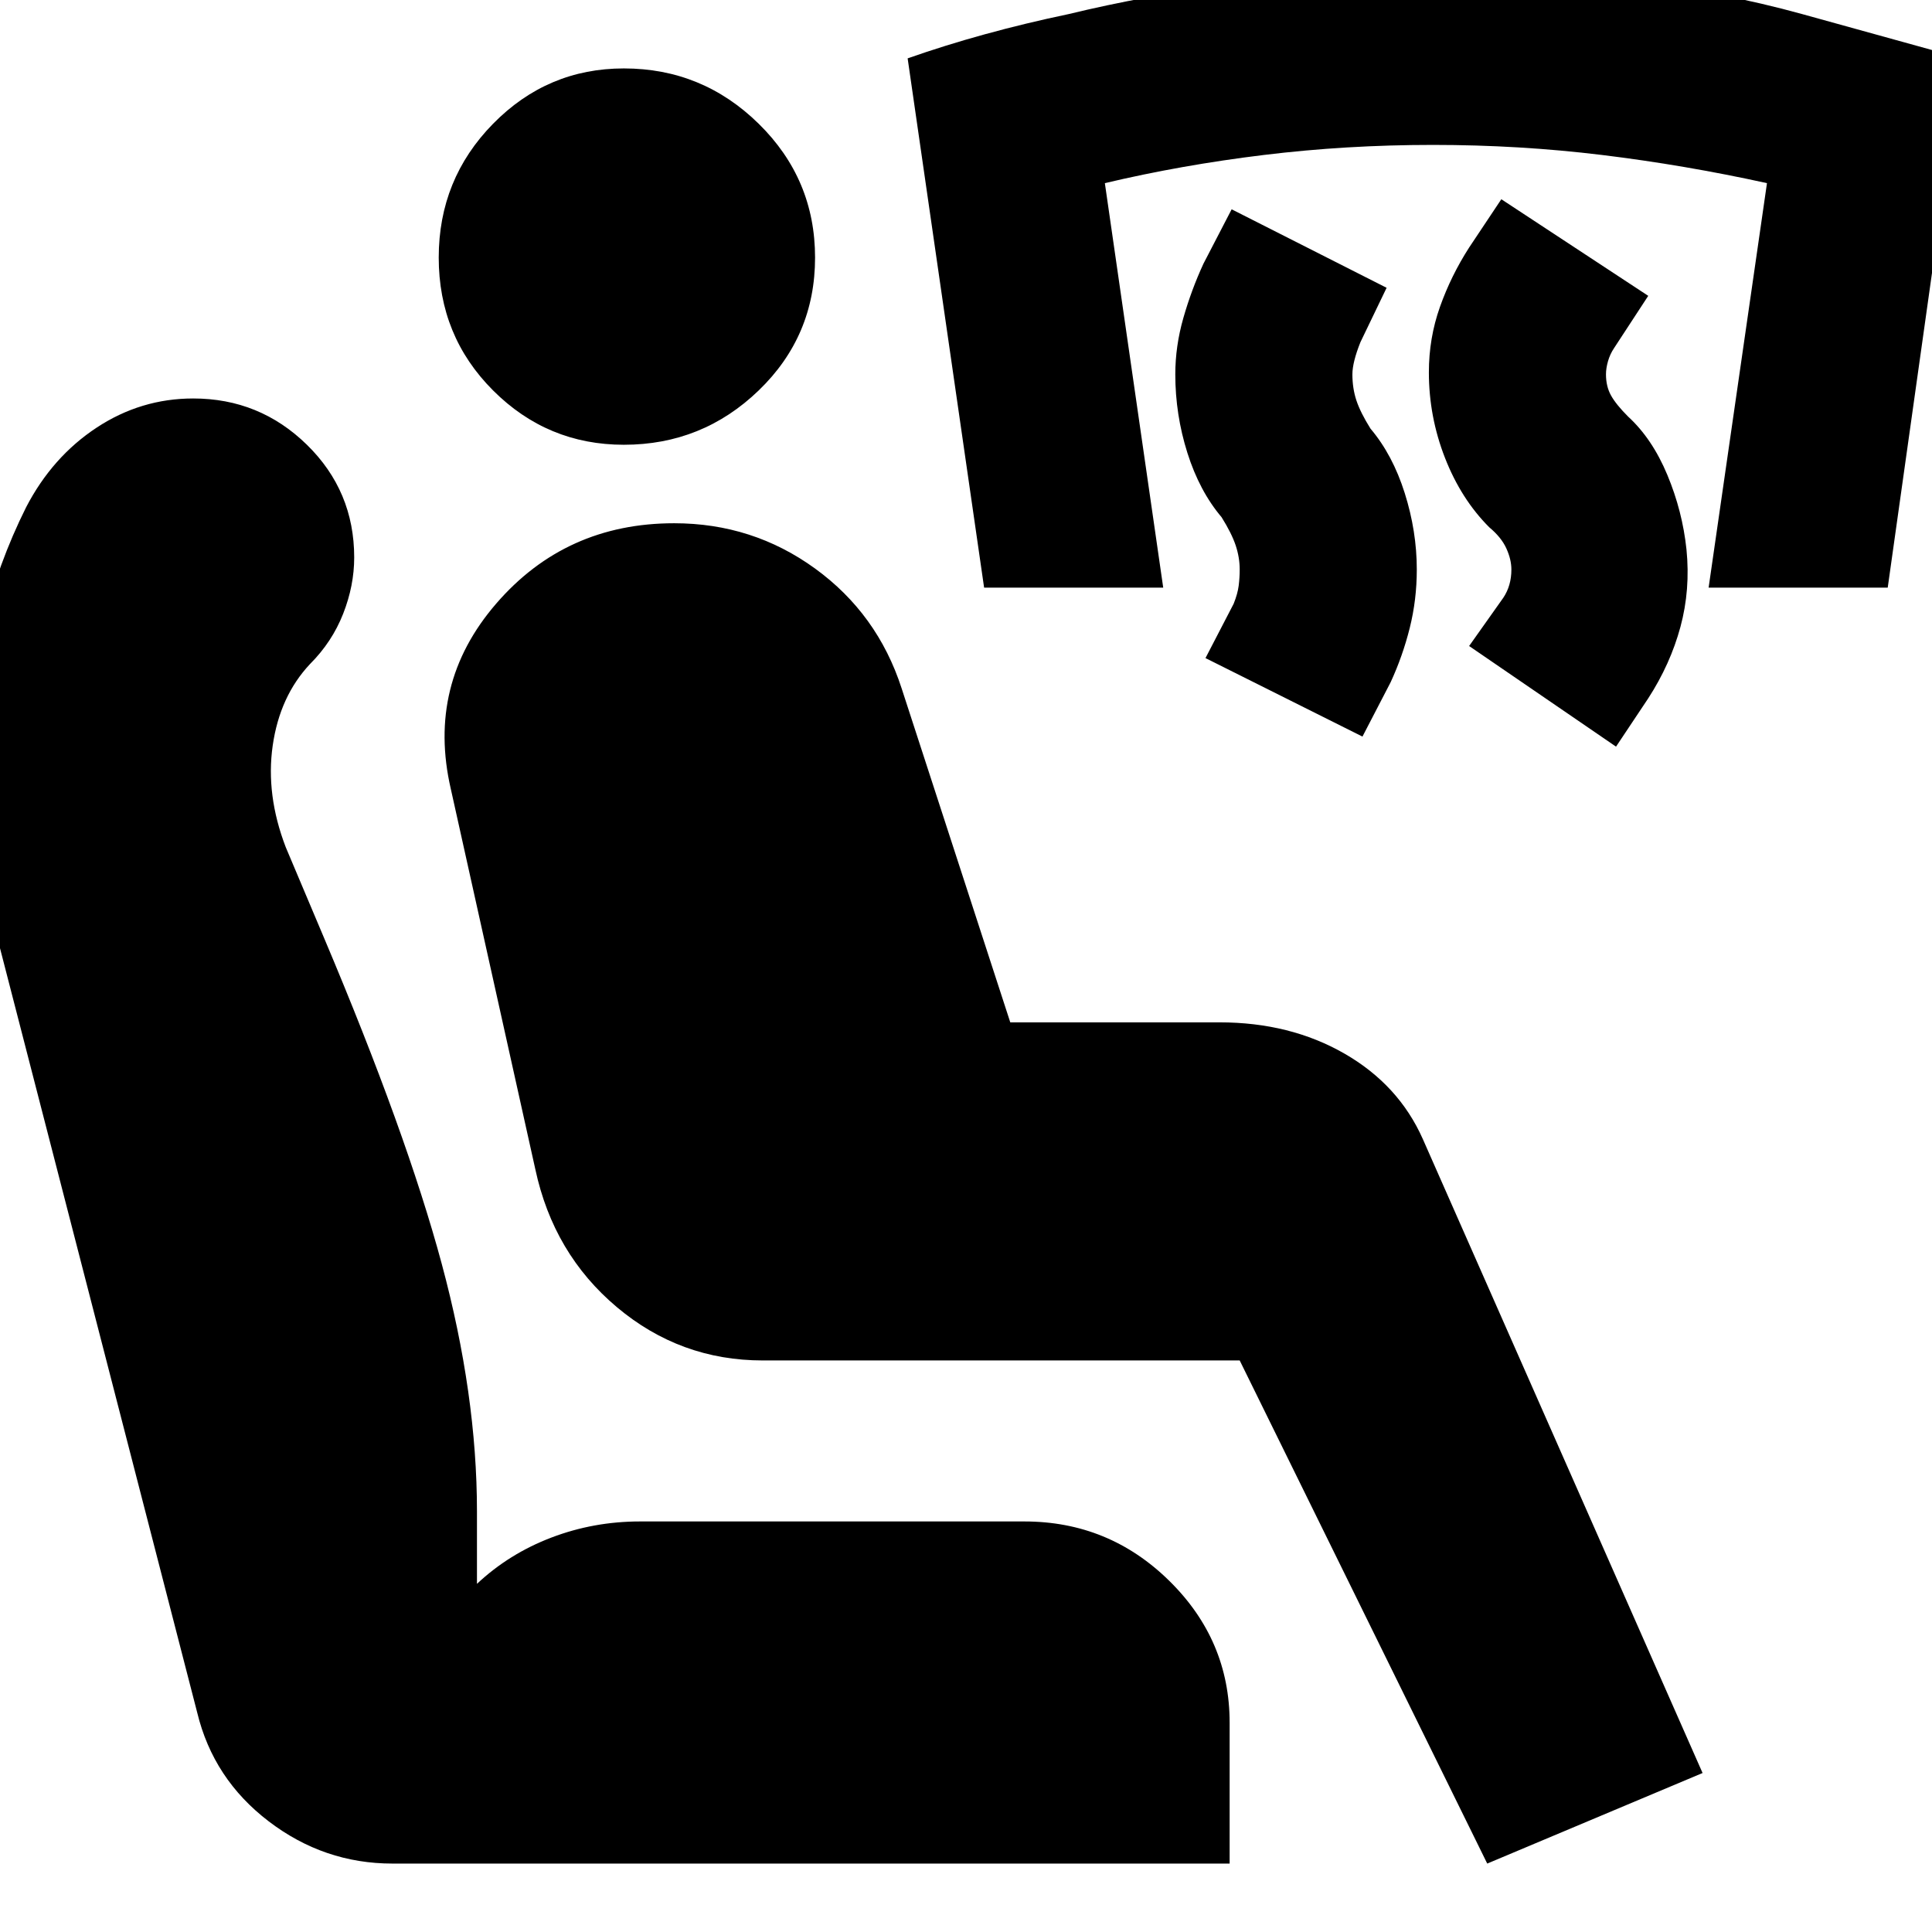 <svg xmlns="http://www.w3.org/2000/svg" height="24" viewBox="0 -960 960 960" width="24"><path d="m803-589-73-50 17-24q2-3 3-6.5t1-7.5q0-5-2.5-10.5T740-698q-14-14-22-34.5t-8-42.5q0-17 5.5-32.5T730-837l16-24 73 48-17 26q-2 3-3 6.5t-1 6.5q0 6 2.5 10.5T809-753q12 11 19.5 29t9.5 37q2 20-3 38.5T819-613l-16 24Zm-126-5-78-39 14-27q2-5 2.5-9t.5-8q0-6-2-12t-7-14q-11-13-17-32t-6-39q0-14 4-28t10-27l14-27 77 39-13 27q-2 5-3 9t-1 7q0 7 2 13t7 14q11 13 17 32t6 38q0 15-3.5 29t-9.5 27l-14 27Zm-188-74-38-263q37-13 80-22 37-9 84-15.5t98-6.5q103 0 182.5 22l79.5 22-37 263h-89l29-201q-41-9-82-14t-84-5q-43 0-84 5t-79 14l29 201h-89ZM739-34 616-284H379q-41 0-72.5-26.5T266-379l-42-189q-12-52 22.5-92t88.5-40q39 0 70 22.5t43 59.5l54 166h104q35 0 62 15.5t39 42.5L846-79 739-34Zm-544 0q-34 0-61.5-21T98-109L-7-516q-4-17-6.5-34.5T-16-586q0-32 7.5-63T13-708q13-25 35-39.5T96-762q33 0 56.5 23t23.5 56q0 14-5.5 28T154-630q-15 16-18.5 40.5T142-539l19 45q41 97 58.5 162T237-209v36q16-15 37-23t44-8h191q42 0 72 29.5t30 70.5v70H195Zm115-705q-38 0-65-27t-27-66q0-39 27-66.5t65-27.5q39 0 67 27.5t28 66.5q0 39-28 66t-67 27Z"/></svg>